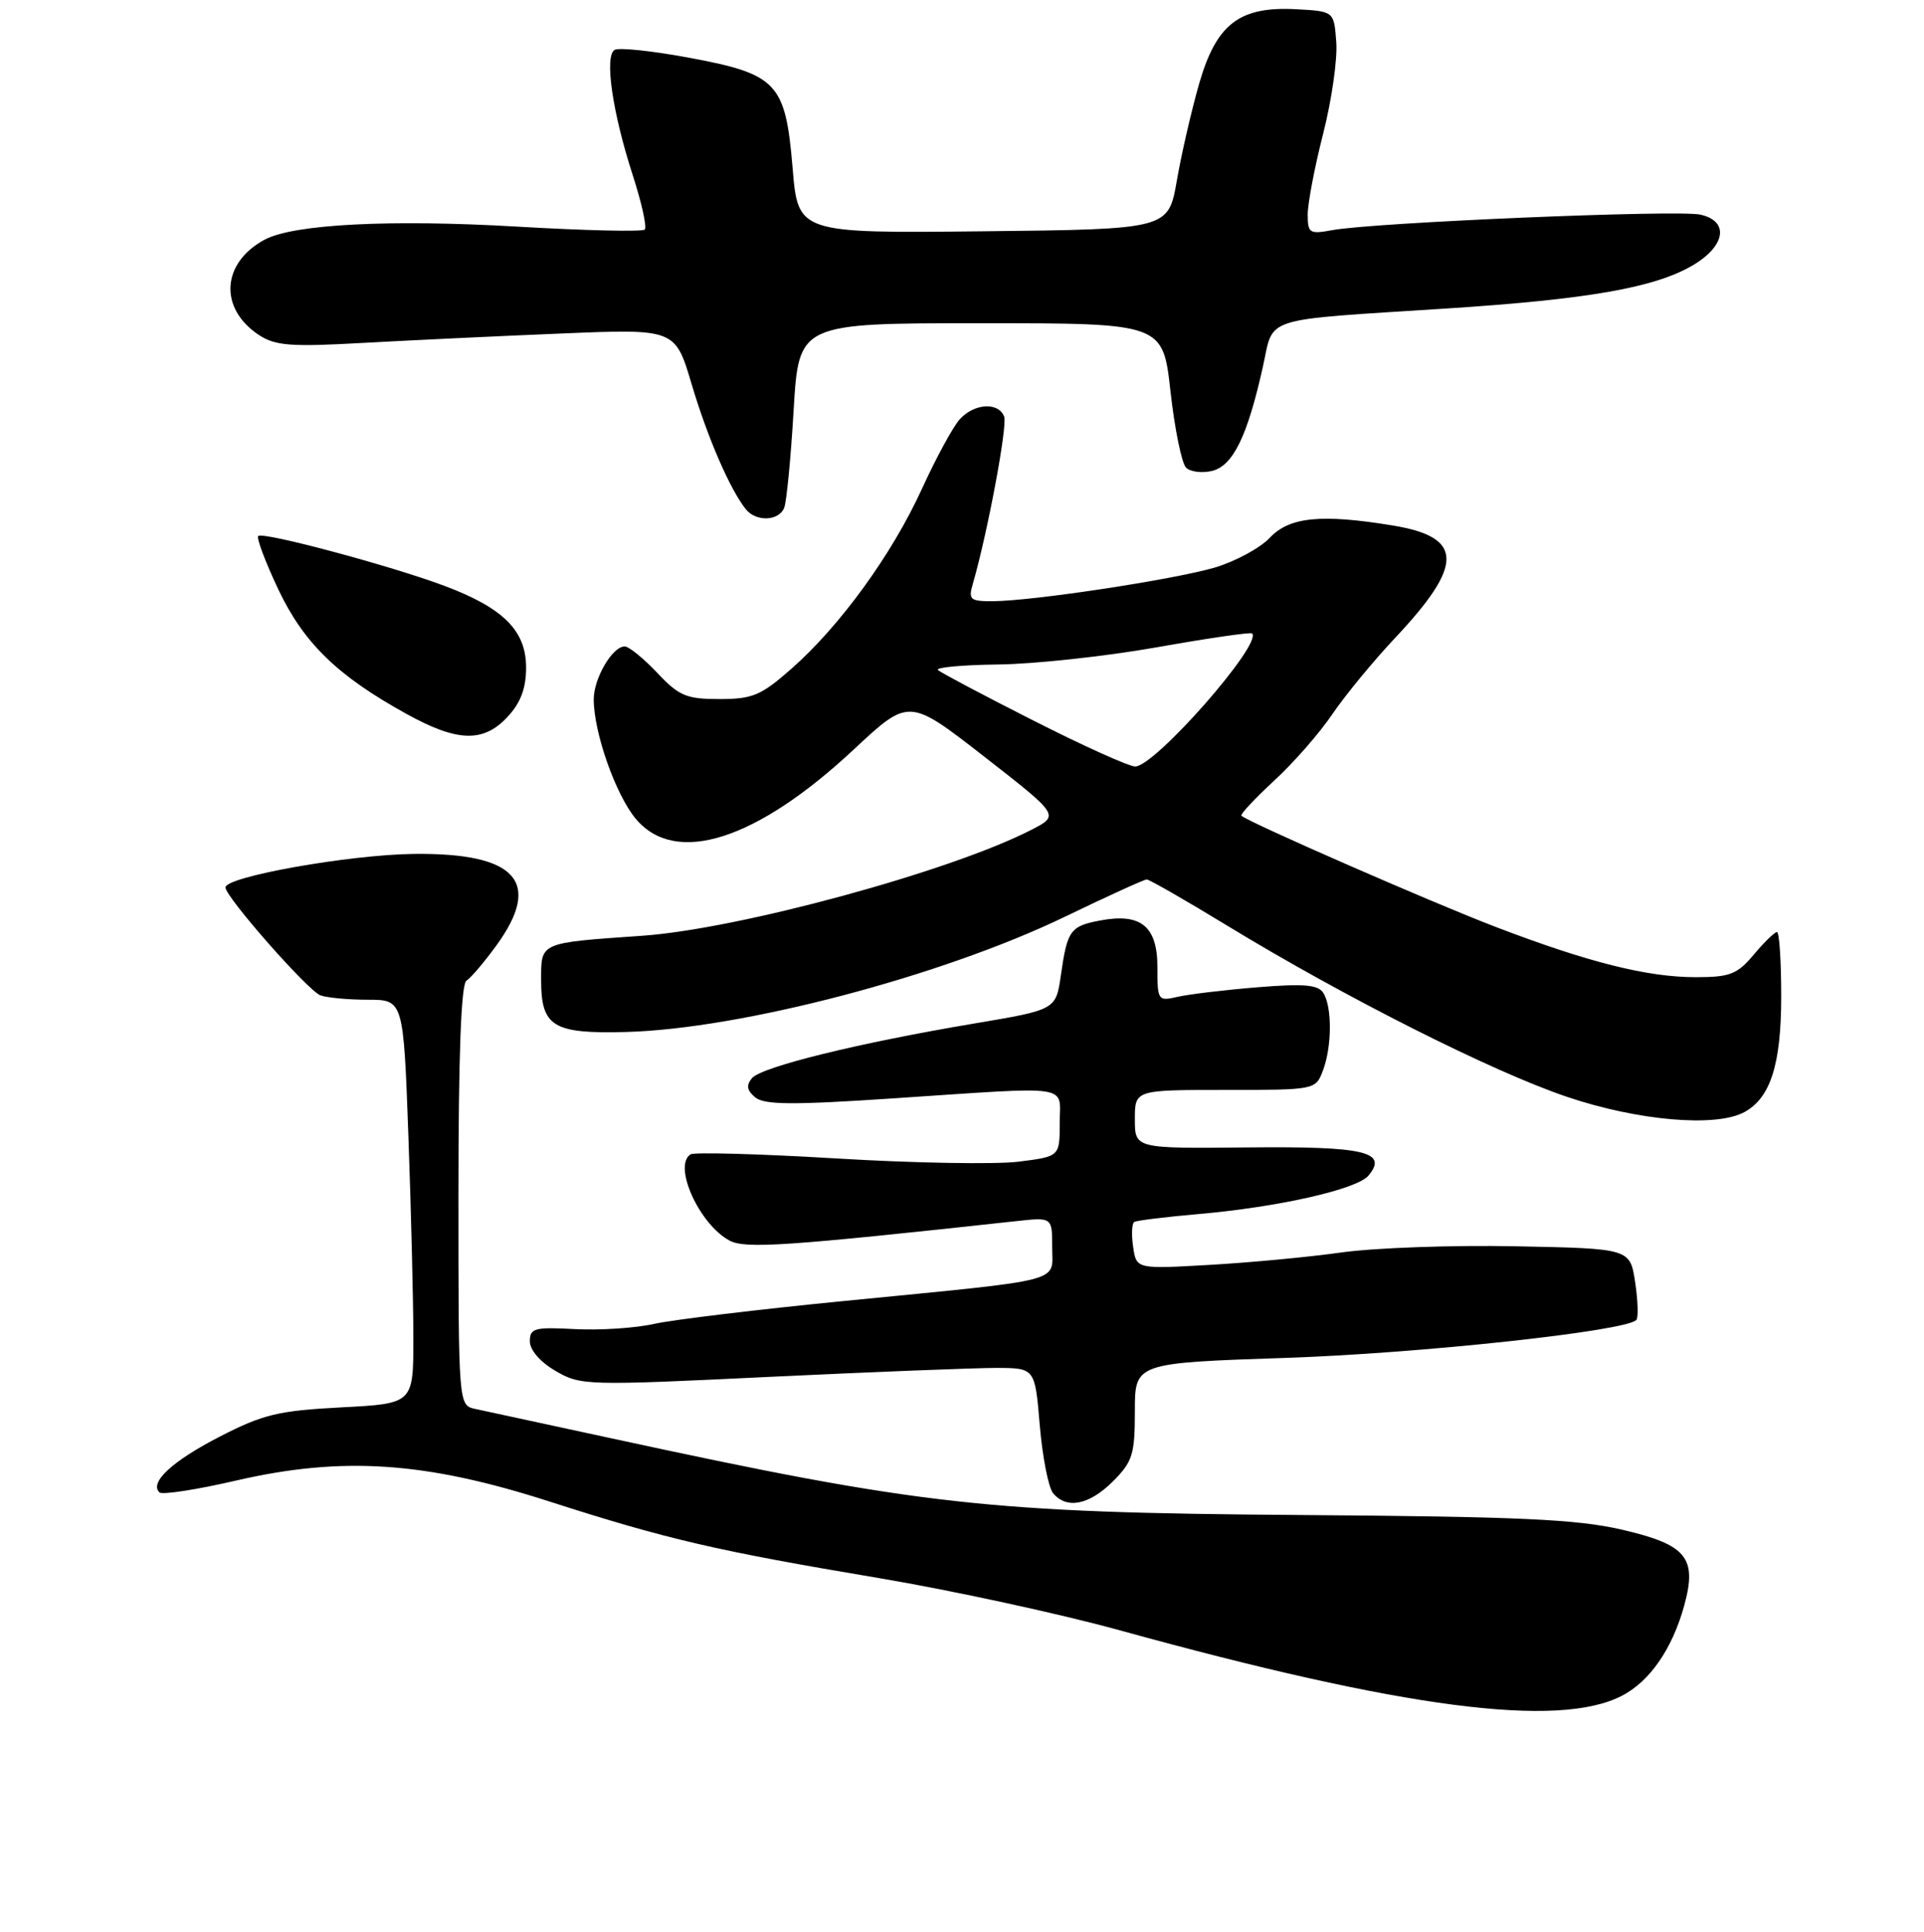 <?xml version="1.0" encoding="UTF-8" standalone="no"?>
<!DOCTYPE svg PUBLIC "-//W3C//DTD SVG 1.1//EN" "http://www.w3.org/Graphics/SVG/1.1/DTD/svg11.dtd" >
<svg xmlns="http://www.w3.org/2000/svg" xmlns:xlink="http://www.w3.org/1999/xlink" version="1.1" viewBox="0 0 256 257">
 <g >
 <path fill="currentColor"
d=" M 215.80 225.60 C 219.53 223.68 222.52 219.33 224.10 213.58 C 225.84 207.22 224.41 205.49 215.81 203.50 C 209.81 202.11 202.14 201.76 173.00 201.55 C 131.37 201.25 122.59 200.27 81.50 191.38 C 72.70 189.48 64.49 187.71 63.25 187.44 C 61.00 186.96 61.00 186.96 61.00 159.04 C 61.00 140.35 61.35 130.90 62.07 130.46 C 62.65 130.10 64.45 127.98 66.07 125.75 C 72.20 117.29 68.70 113.44 55.04 113.60 C 46.42 113.71 30.00 116.63 30.00 118.06 C 30.00 119.33 40.94 131.76 42.62 132.41 C 43.47 132.73 46.31 133.00 48.92 133.00 C 53.68 133.00 53.68 133.00 54.34 151.16 C 54.70 161.15 55.00 173.24 55.00 178.02 C 55.00 186.73 55.00 186.73 45.42 187.23 C 37.05 187.67 35.02 188.15 29.26 191.11 C 22.93 194.37 19.86 197.20 21.21 198.54 C 21.56 198.89 26.14 198.19 31.40 196.97 C 45.51 193.71 56.57 194.44 73.00 199.72 C 88.80 204.80 95.32 206.31 117.00 209.95 C 126.62 211.57 141.03 214.69 149.00 216.89 C 186.70 227.29 207.33 229.98 215.80 225.60 Z  M 148.08 197.08 C 150.70 194.45 151.00 193.50 151.00 187.74 C 151.00 181.32 151.00 181.32 171.25 180.64 C 189.02 180.04 216.23 177.10 217.72 175.61 C 218.01 175.33 217.94 173.07 217.57 170.60 C 216.89 166.10 216.89 166.10 201.70 165.80 C 193.34 165.63 182.90 166.00 178.50 166.62 C 174.10 167.24 166.16 167.98 160.85 168.28 C 151.20 168.83 151.20 168.83 150.77 165.87 C 150.53 164.24 150.60 162.75 150.92 162.56 C 151.24 162.37 155.10 161.89 159.50 161.51 C 170.14 160.58 180.57 158.22 182.09 156.39 C 184.72 153.22 181.59 152.49 165.94 152.65 C 151.00 152.80 151.00 152.80 151.00 148.90 C 151.00 145.00 151.00 145.00 163.02 145.00 C 175.01 145.00 175.05 144.99 176.02 142.43 C 177.23 139.25 177.26 133.97 176.08 132.10 C 175.39 131.00 173.51 130.84 167.35 131.34 C 163.03 131.69 158.26 132.26 156.75 132.60 C 154.06 133.22 154.00 133.14 154.00 128.65 C 154.00 123.24 151.80 121.44 146.43 122.45 C 142.41 123.20 142.01 123.75 141.16 129.71 C 140.50 134.33 140.50 134.33 129.70 136.15 C 114.22 138.75 101.30 141.93 100.05 143.44 C 99.26 144.39 99.38 145.07 100.49 145.99 C 101.69 146.99 105.48 147.02 118.88 146.12 C 143.12 144.51 141.00 144.19 141.00 149.43 C 141.00 153.86 141.00 153.86 135.48 154.55 C 132.45 154.92 121.60 154.74 111.37 154.12 C 101.15 153.51 92.38 153.26 91.89 153.57 C 89.50 155.05 93.03 162.88 97.07 165.04 C 99.17 166.16 104.52 165.80 135.25 162.45 C 140.00 161.93 140.00 161.93 140.00 165.92 C 140.00 170.70 142.15 170.14 112.50 173.06 C 100.95 174.19 89.47 175.58 87.00 176.13 C 84.53 176.69 79.80 176.99 76.50 176.82 C 71.11 176.53 70.50 176.70 70.50 178.44 C 70.50 179.60 71.88 181.20 73.92 182.38 C 77.24 184.33 78.01 184.35 102.42 183.17 C 116.21 182.51 129.80 181.98 132.60 181.98 C 137.71 182.00 137.71 182.00 138.35 189.65 C 138.71 193.85 139.50 197.90 140.12 198.65 C 141.92 200.82 144.93 200.22 148.08 197.08 Z  M 232.06 147.97 C 235.57 146.09 237.00 141.63 237.00 132.55 C 237.00 127.85 236.75 124.00 236.44 124.00 C 236.12 124.00 234.73 125.35 233.35 127.00 C 231.14 129.63 230.17 130.00 225.62 130.00 C 219.17 130.00 211.30 128.02 199.00 123.31 C 190.43 120.03 166.02 109.35 165.18 108.52 C 165.00 108.33 166.96 106.24 169.53 103.86 C 172.11 101.49 175.59 97.51 177.27 95.02 C 178.95 92.54 182.72 87.95 185.66 84.83 C 194.82 75.09 194.74 71.46 185.32 69.91 C 175.82 68.35 171.56 68.77 168.97 71.53 C 167.66 72.92 164.32 74.72 161.55 75.53 C 155.97 77.14 137.41 79.95 132.13 79.98 C 129.11 80.00 128.83 79.77 129.42 77.75 C 131.40 70.92 134.07 56.64 133.61 55.42 C 132.85 53.45 129.63 53.65 127.70 55.78 C 126.81 56.76 124.55 60.92 122.67 65.03 C 118.69 73.75 111.78 83.27 105.30 88.97 C 101.26 92.53 100.13 93.00 95.73 93.00 C 91.32 93.00 90.35 92.59 87.44 89.50 C 85.62 87.58 83.68 86.00 83.12 86.00 C 81.48 86.00 79.00 90.24 79.00 93.04 C 79.00 97.47 81.93 105.76 84.61 108.95 C 89.90 115.24 100.66 111.80 113.63 99.68 C 120.94 92.86 120.94 92.86 130.96 100.66 C 140.98 108.47 140.98 108.47 137.24 110.39 C 126.52 115.91 98.33 123.59 85.45 124.49 C 71.70 125.45 72.00 125.32 72.00 130.40 C 72.00 136.58 73.58 137.55 83.31 137.29 C 98.62 136.88 125.23 129.89 141.65 121.98 C 147.32 119.24 152.24 117.00 152.58 117.00 C 152.92 117.00 157.77 119.78 163.35 123.18 C 178.98 132.70 198.55 142.56 208.50 145.92 C 217.92 149.10 228.26 150.00 232.06 147.97 Z  M 67.55 95.35 C 69.28 93.49 70.00 91.56 70.00 88.81 C 70.00 83.90 66.99 80.89 59.14 77.94 C 51.96 75.25 34.97 70.70 34.36 71.31 C 34.10 71.56 35.30 74.74 37.01 78.37 C 40.40 85.54 44.90 89.92 54.13 95.00 C 60.88 98.73 64.34 98.82 67.55 95.35 Z  M 104.35 67.53 C 104.66 66.72 105.23 60.87 105.60 54.53 C 106.29 43.00 106.29 43.00 130.51 43.00 C 154.73 43.00 154.73 43.00 155.74 52.08 C 156.30 57.07 157.23 61.63 157.81 62.21 C 158.38 62.78 159.96 62.98 161.31 62.64 C 164.07 61.94 165.99 58.00 168.04 48.77 C 169.54 42.01 167.50 42.65 192.50 41.04 C 211.24 39.83 220.11 38.28 225.16 35.34 C 229.61 32.75 230.14 29.41 226.23 28.55 C 223.20 27.89 182.83 29.59 177.25 30.62 C 174.24 31.18 174.00 31.02 174.00 28.53 C 174.00 27.05 174.92 22.22 176.05 17.80 C 177.18 13.38 177.97 7.90 177.80 5.63 C 177.50 1.50 177.50 1.50 172.50 1.23 C 164.92 0.82 161.86 3.16 159.56 11.11 C 158.55 14.63 157.21 20.42 156.59 24.00 C 155.46 30.50 155.46 30.50 130.82 30.77 C 106.18 31.03 106.18 31.03 105.46 22.34 C 104.51 11.00 103.43 9.85 91.58 7.66 C 86.73 6.76 82.32 6.30 81.77 6.64 C 80.40 7.49 81.49 14.96 84.17 23.24 C 85.37 26.94 86.10 30.23 85.79 30.54 C 85.48 30.85 77.86 30.68 68.86 30.15 C 51.92 29.16 39.07 29.82 35.22 31.88 C 29.46 34.97 29.10 41.05 34.47 44.58 C 36.65 46.00 38.72 46.16 48.27 45.62 C 54.45 45.28 66.33 44.71 74.67 44.37 C 89.84 43.74 89.84 43.74 92.03 51.12 C 94.14 58.21 97.13 65.12 99.24 67.75 C 100.61 69.46 103.66 69.33 104.35 67.53 Z  M 137.50 95.86 C 130.90 92.52 125.19 89.49 124.80 89.14 C 124.42 88.79 128.02 88.46 132.80 88.40 C 137.59 88.35 147.07 87.32 153.88 86.12 C 160.69 84.91 166.41 84.08 166.60 84.27 C 168.00 85.67 153.62 102.02 151.04 101.97 C 150.19 101.96 144.10 99.21 137.50 95.86 Z "/>
</g>
</svg>